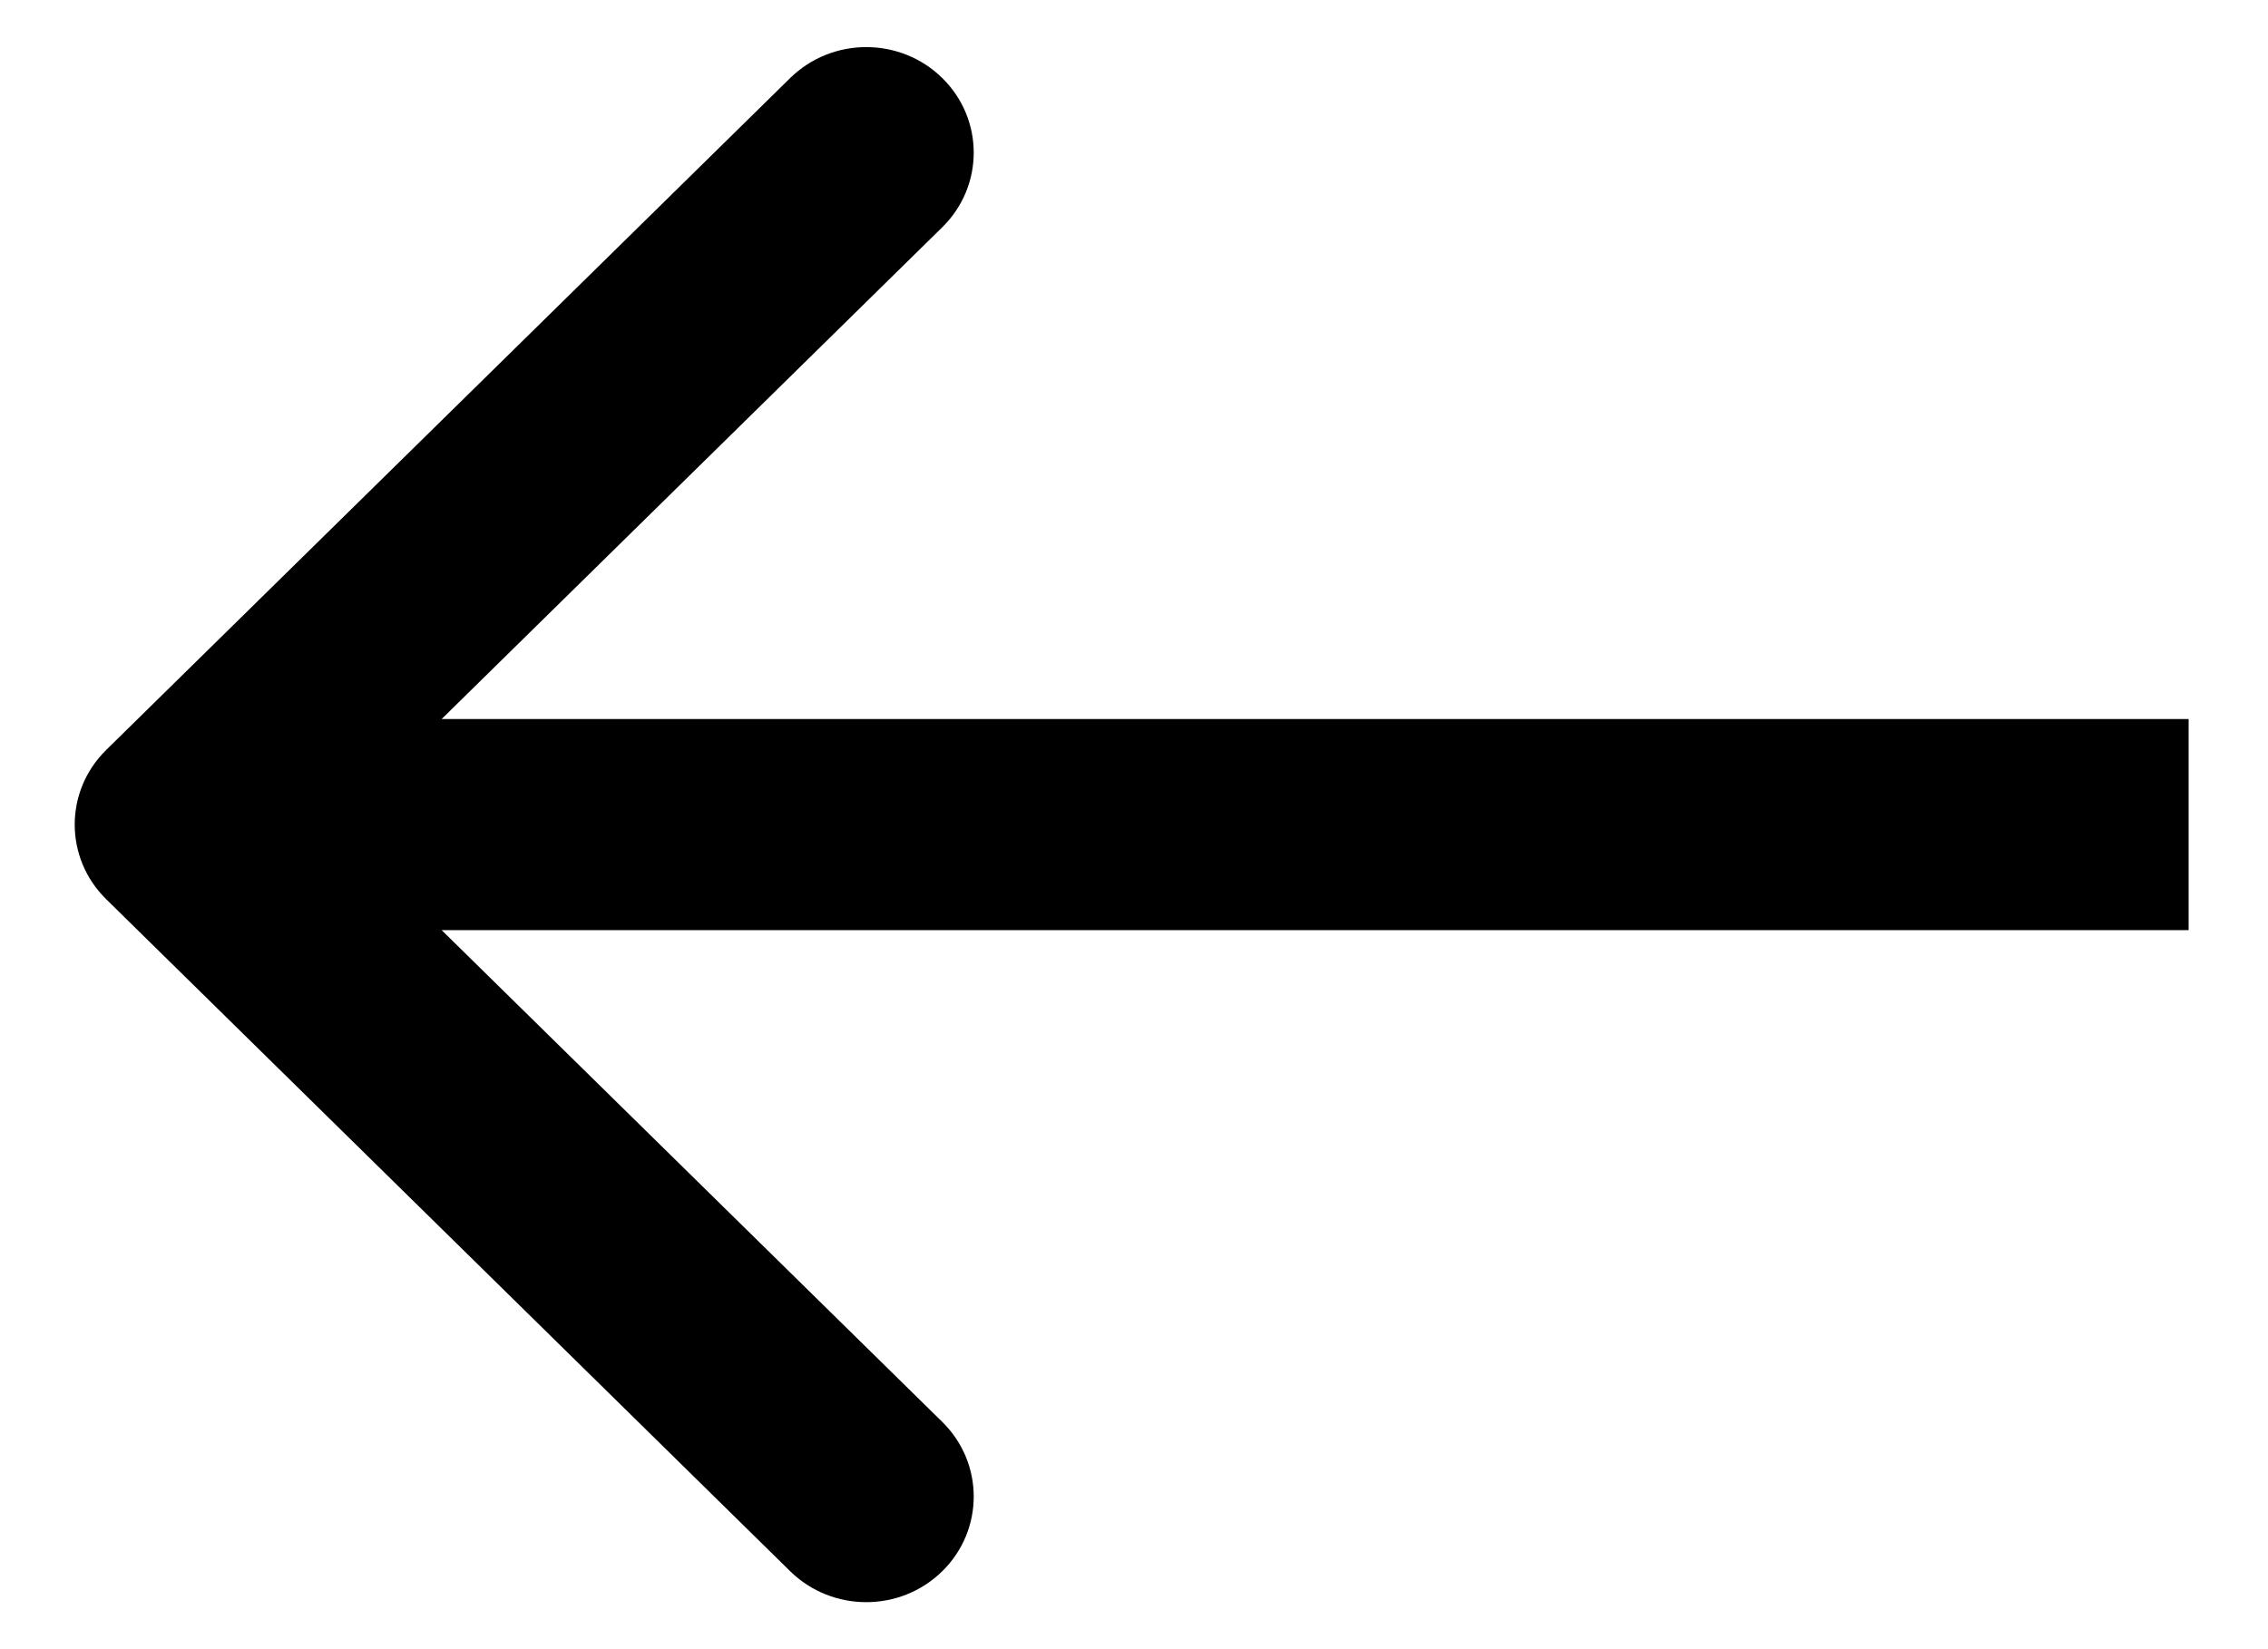 <svg width="22" height="16" viewBox="0 0 22 16" fill="none" xmlns="http://www.w3.org/2000/svg">
<path fill-rule="evenodd" clip-rule="evenodd" d="M7.665 0.757L1.03 7.276C0.623 7.676 0.623 8.324 1.03 8.724L7.665 15.244C8.073 15.644 8.733 15.644 9.14 15.244C9.547 14.844 9.547 14.195 9.14 13.795L4.284 9.024H21.23V6.976H4.284L9.14 2.205C9.547 1.805 9.547 1.157 9.14 0.757C8.733 0.357 8.073 0.357 7.665 0.757Z" fill="black"/>
</svg>
